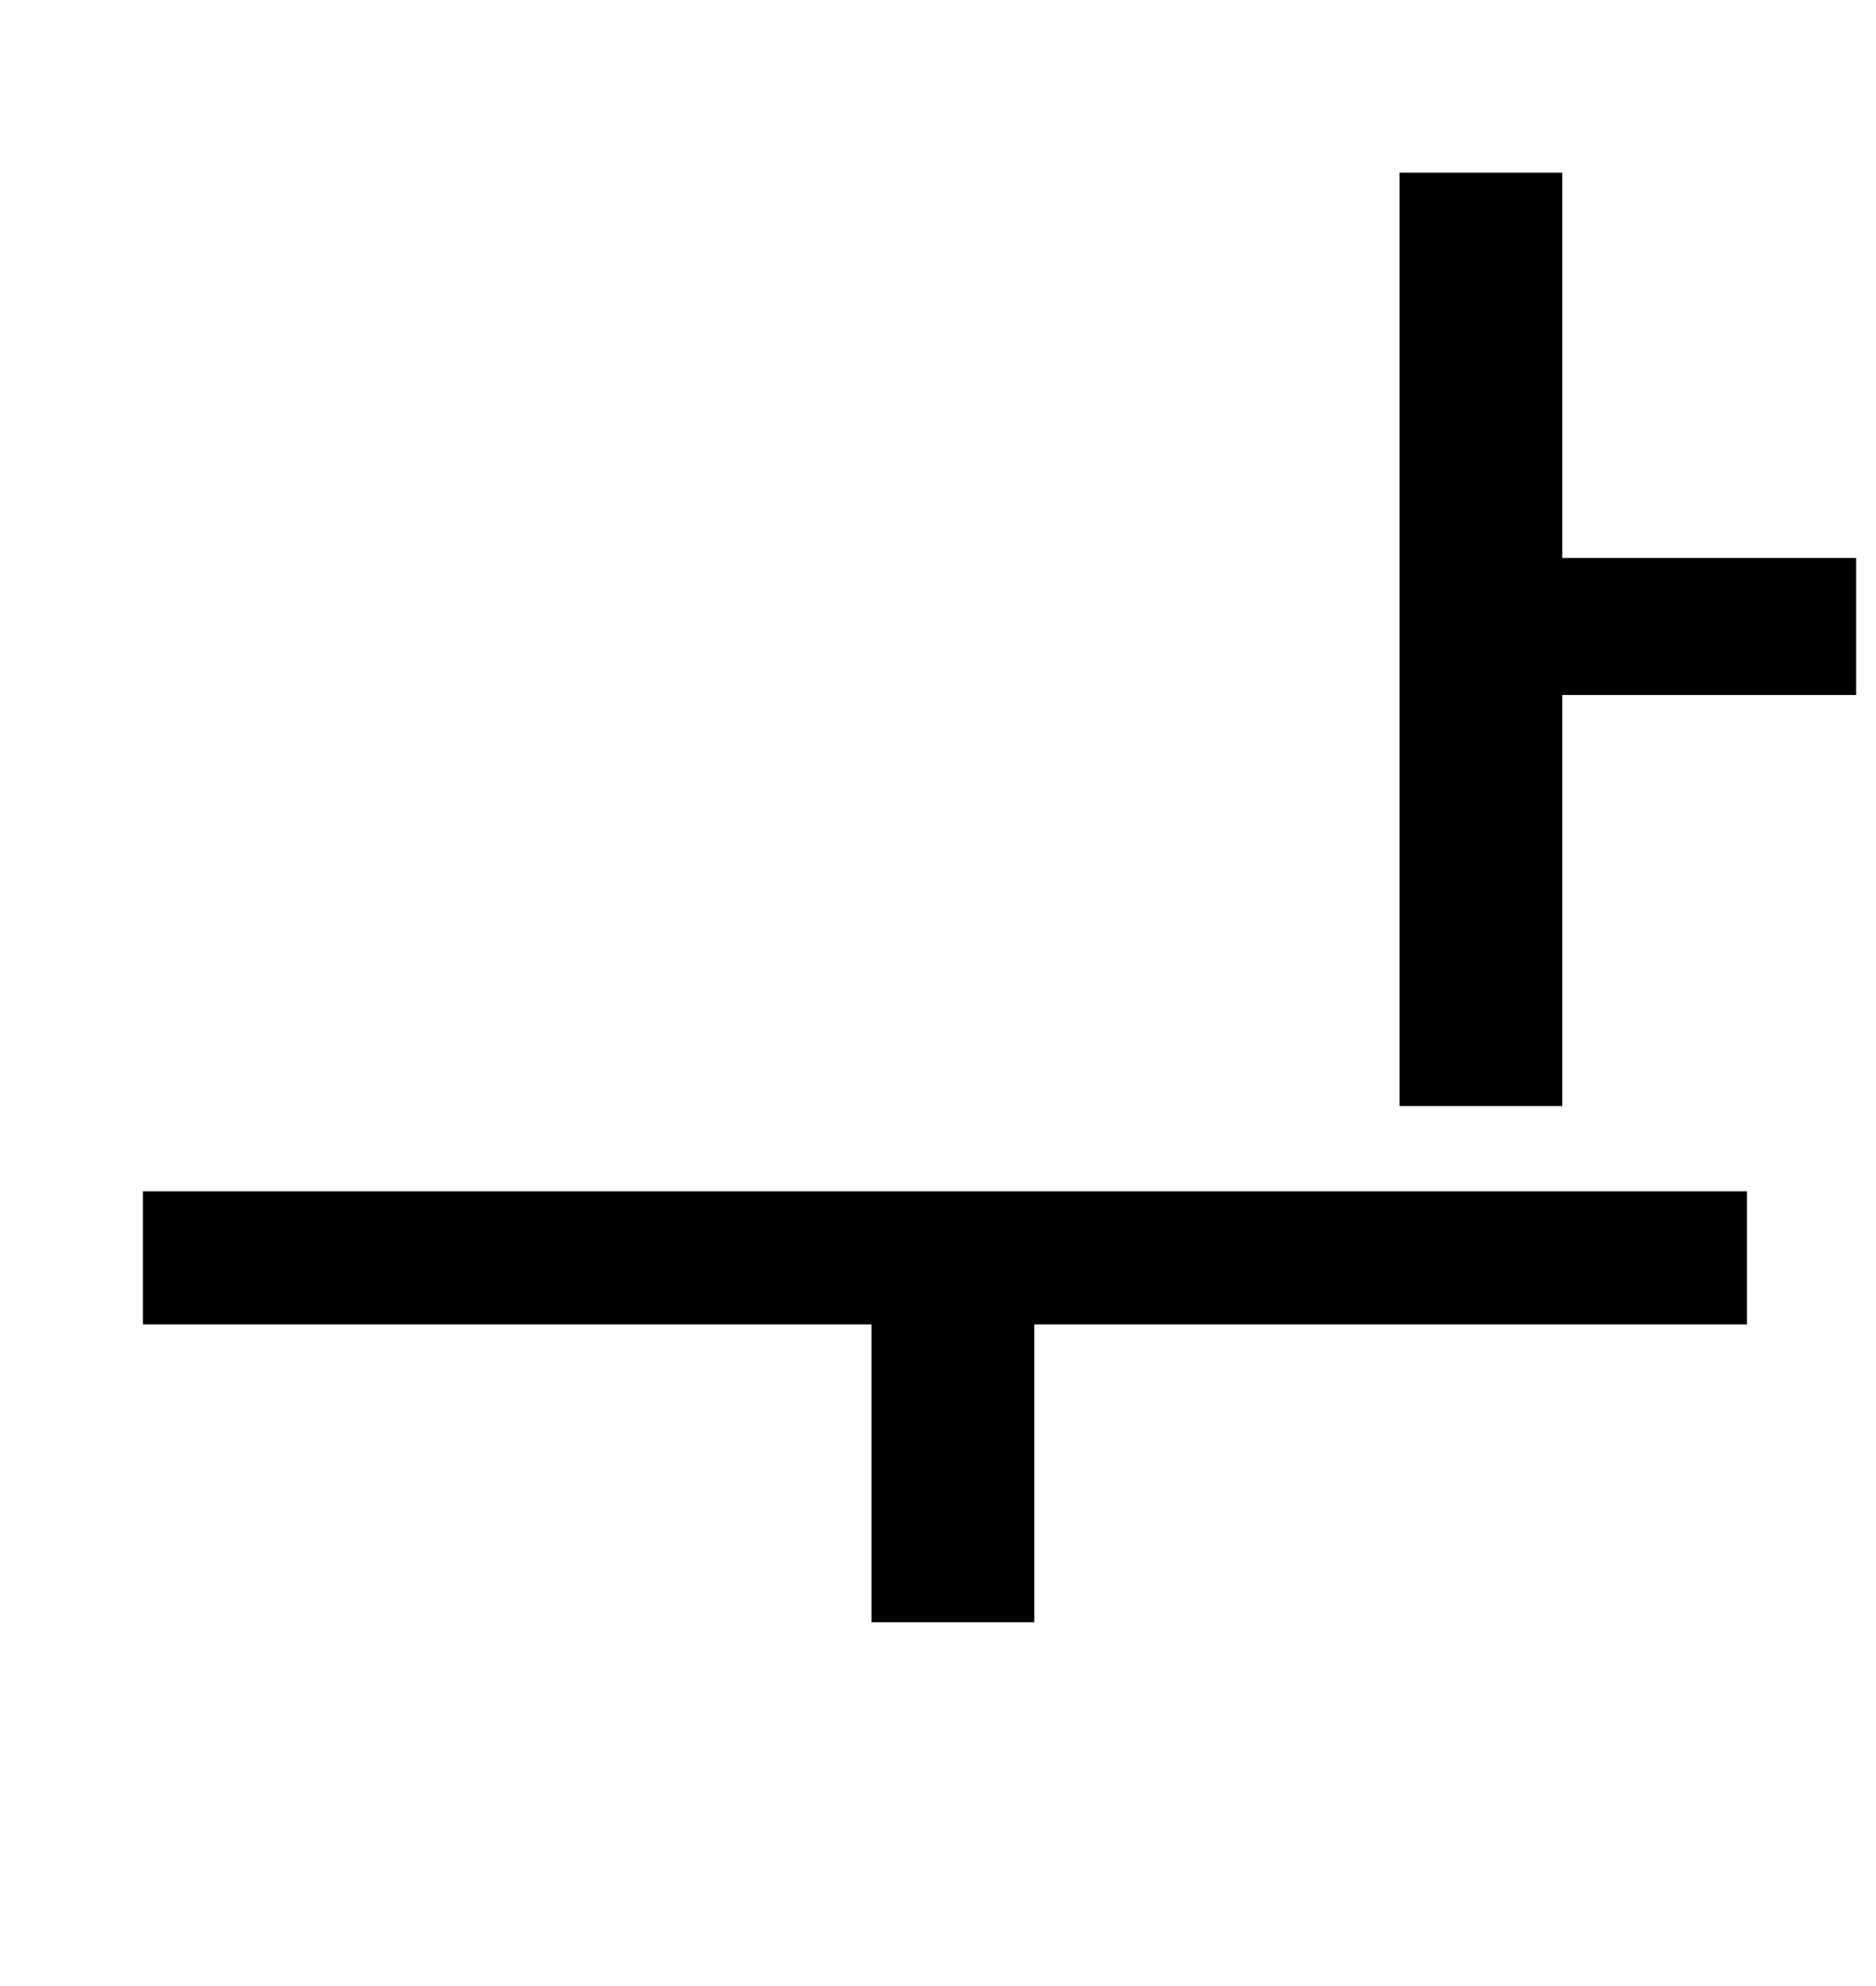 <?xml version="1.0" standalone="no"?>
<!DOCTYPE svg PUBLIC "-//W3C//DTD SVG 1.1//EN" "http://www.w3.org/Graphics/SVG/1.1/DTD/svg11.dtd" >
<svg xmlns="http://www.w3.org/2000/svg" xmlns:xlink="http://www.w3.org/1999/xlink" version="1.1" viewBox="-10 0 945 1000">
   <path fill="currentColor"
d="M62 667v-67h808v67h-359v150h-82v-150h-367zM777 281h148v69h-148v207h-82v-470h82v194z" />
</svg>
